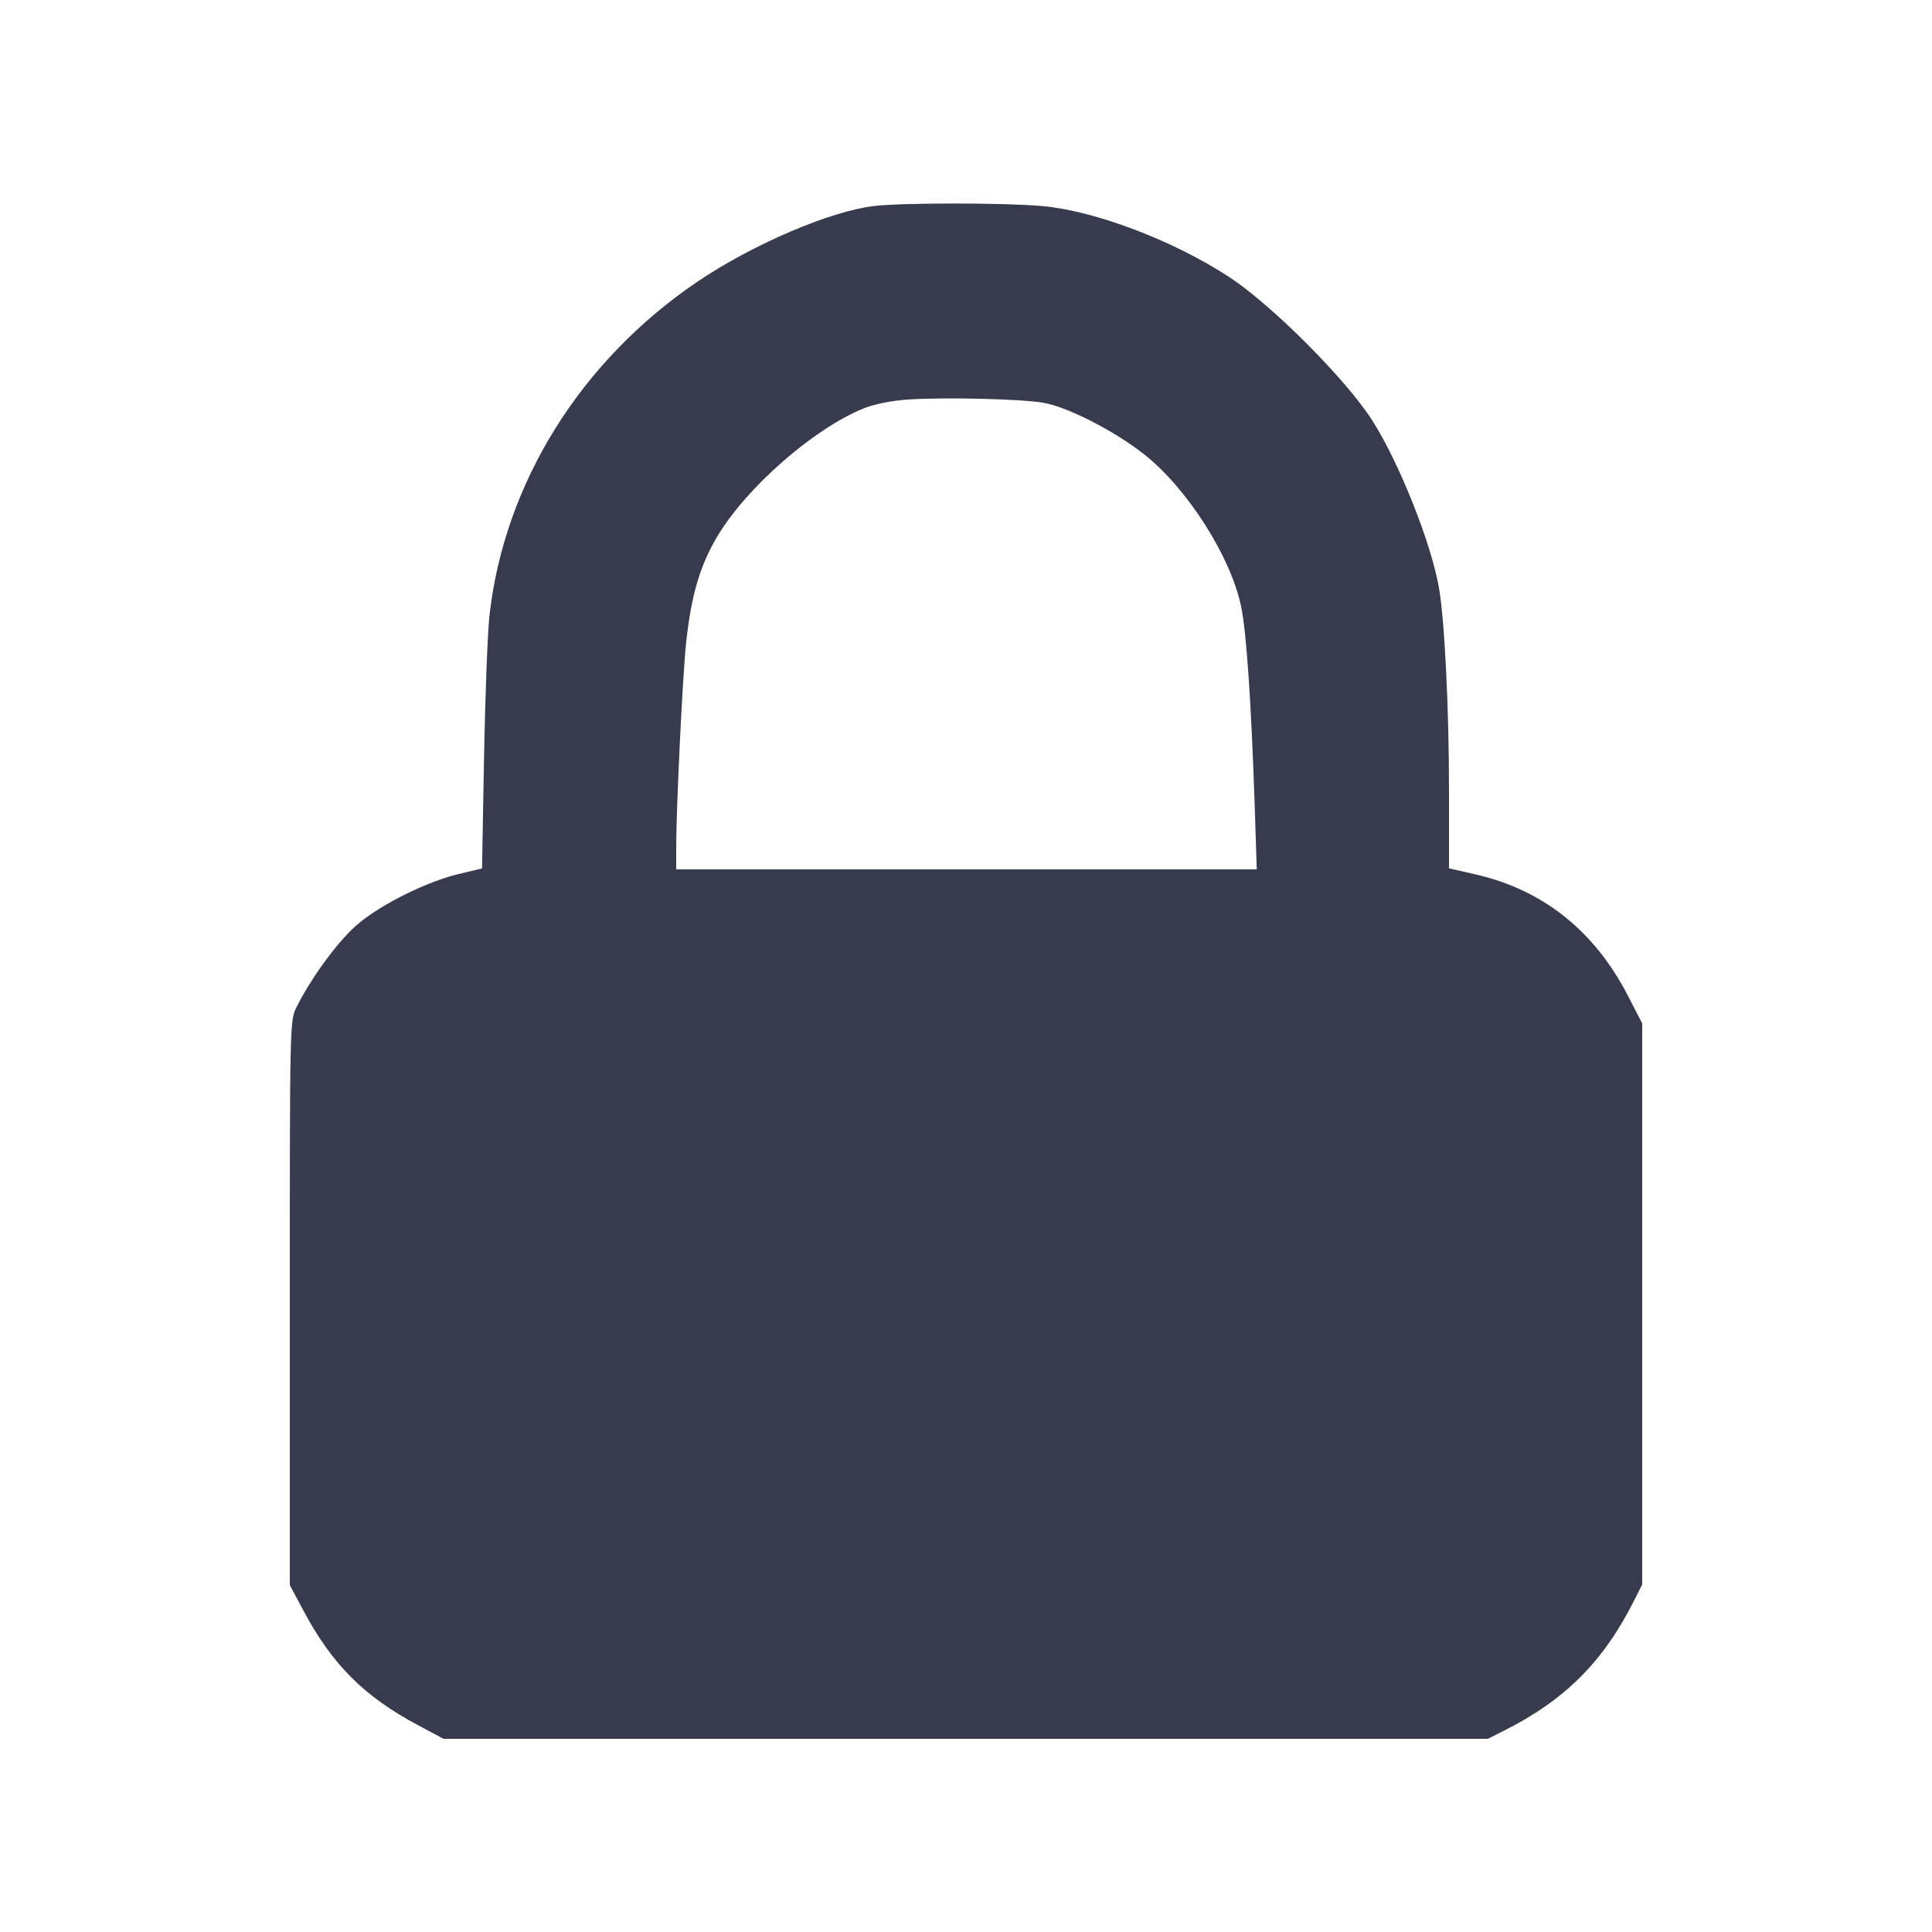 <svg width="24" height="24" viewBox="0 0 24 24" fill="none" xmlns="http://www.w3.org/2000/svg"><path d="M10.860 2.559 C 10.319 2.621,9.353 3.034,8.670 3.495 C 7.217 4.476,6.267 5.998,6.081 7.640 C 6.057 7.849,6.027 8.643,6.013 9.404 L 5.988 10.788 5.704 10.856 C 5.312 10.948,4.748 11.226,4.454 11.472 C 4.215 11.670,3.875 12.129,3.685 12.508 C 3.600 12.676,3.600 12.694,3.600 16.184 L 3.600 19.691 3.769 20.007 C 4.126 20.677,4.523 21.074,5.193 21.431 L 5.509 21.600 11.996 21.600 L 18.483 21.600 18.691 21.495 C 19.441 21.117,19.917 20.641,20.295 19.891 L 20.400 19.683 20.400 16.198 L 20.400 12.713 20.221 12.366 C 19.805 11.561,19.165 11.053,18.330 10.862 L 18.000 10.787 18.000 9.823 C 18.000 8.798,17.945 7.695,17.875 7.300 C 17.777 6.740,17.377 5.739,17.047 5.223 C 16.720 4.711,15.802 3.791,15.272 3.443 C 14.582 2.990,13.605 2.619,12.950 2.560 C 12.484 2.518,11.220 2.517,10.860 2.559 M12.960 5.003 C 13.259 5.054,13.835 5.348,14.207 5.639 C 14.746 6.061,15.291 6.916,15.419 7.540 C 15.484 7.856,15.544 8.745,15.585 9.970 L 15.612 10.800 12.006 10.800 L 8.400 10.800 8.400 10.530 C 8.400 10.039,8.480 8.387,8.523 7.987 C 8.586 7.397,8.695 7.025,8.911 6.663 C 9.274 6.055,10.102 5.330,10.722 5.076 C 10.858 5.020,11.068 4.978,11.280 4.963 C 11.728 4.933,12.683 4.955,12.960 5.003 " fill="#373B4D" stroke="none" fill-rule="evenodd"></path></svg>